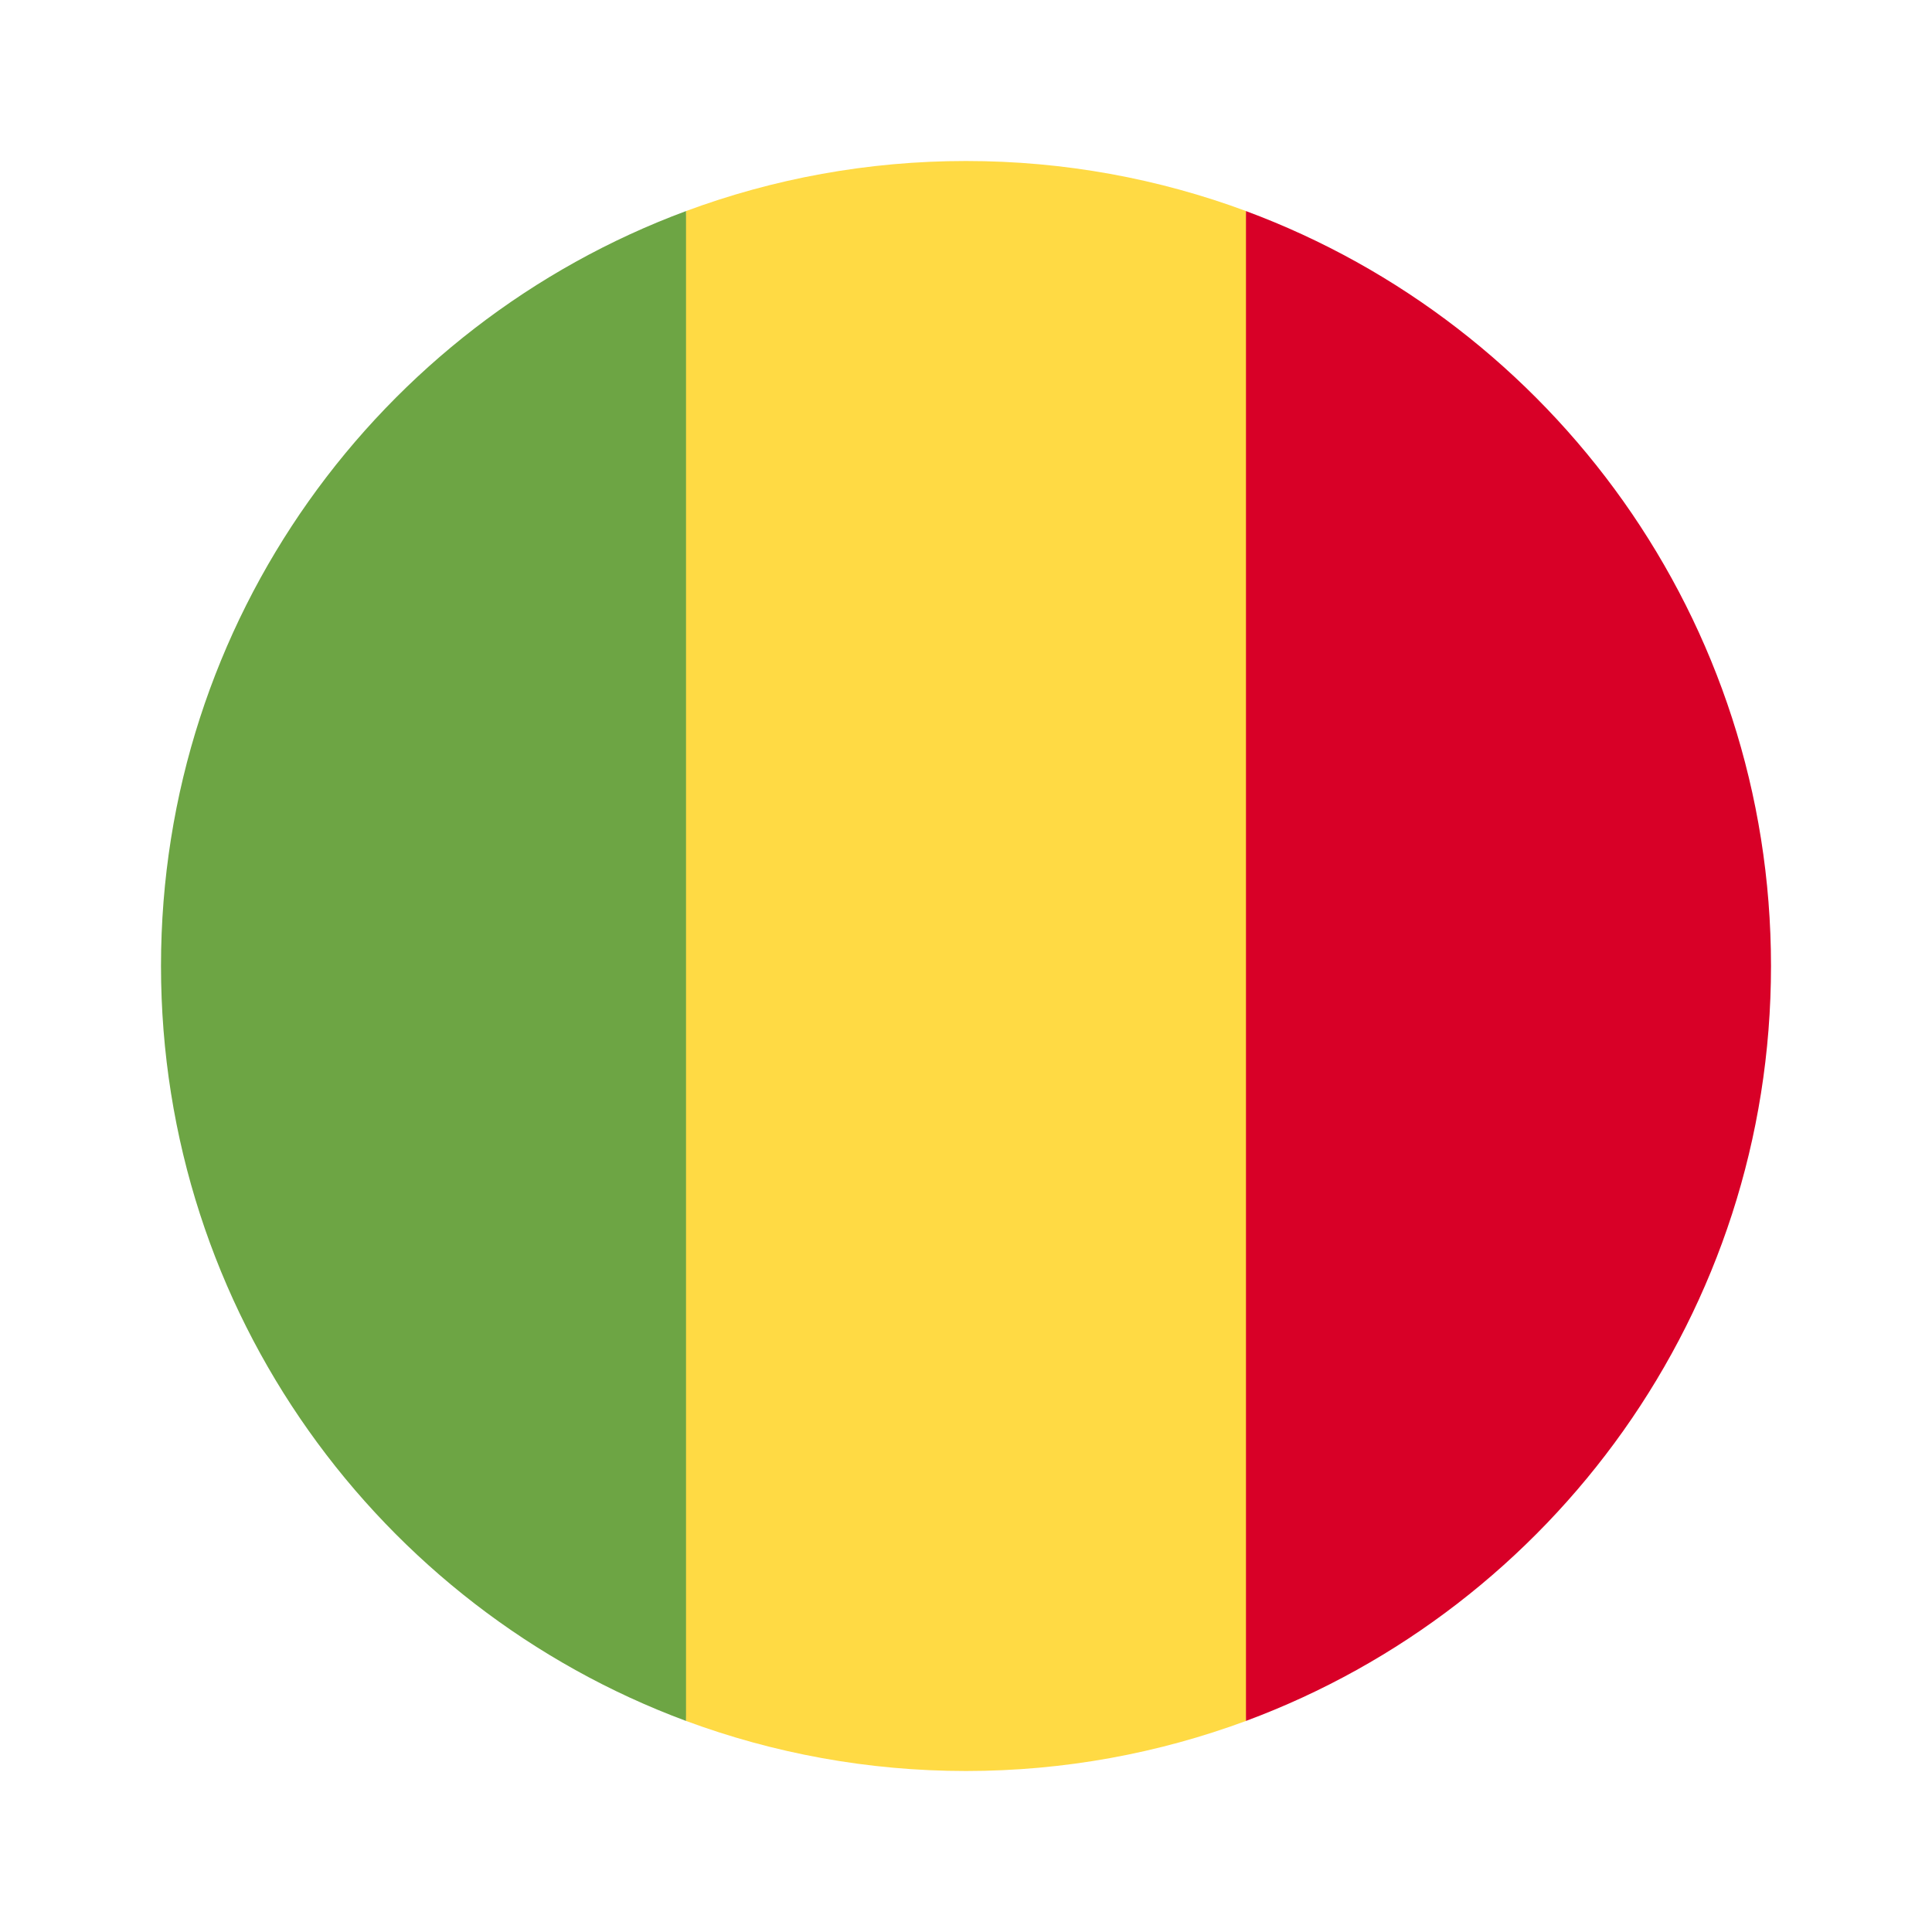 <svg width="24" height="24" viewBox="0 0 24 24" fill="none" xmlns="http://www.w3.org/2000/svg">
    <g clip-path="url(#clip0_0_190)">
        <path
            d="M15.479 2.622C14.395 2.22 13.223 2 12 2C10.777 2 9.605 2.22 8.522 2.622L7.652 11.999L8.522 21.378C9.605 21.779 10.777 22 12 22C13.223 22 14.395 21.779 15.479 21.378L16.348 11.999L15.479 2.622Z"
            fill="#FFDA44" />
        <path
            d="M22 12C22 7.7 19.286 4.035 15.478 2.622V21.378C19.286 19.965 22 16.3 22 12Z"
            fill="#D80027" />
        <path
            d="M2 11.999C2 16.299 4.714 19.965 8.522 21.378V2.622C4.714 4.034 2 7.7 2 11.999Z"
            fill="#6DA544" />
    </g>
    <defs>
        <clipPath id="clip0_0_190">
            <rect width="20" height="20" fill="white" transform="translate(2 2)" />
        </clipPath>
    </defs>
</svg>
